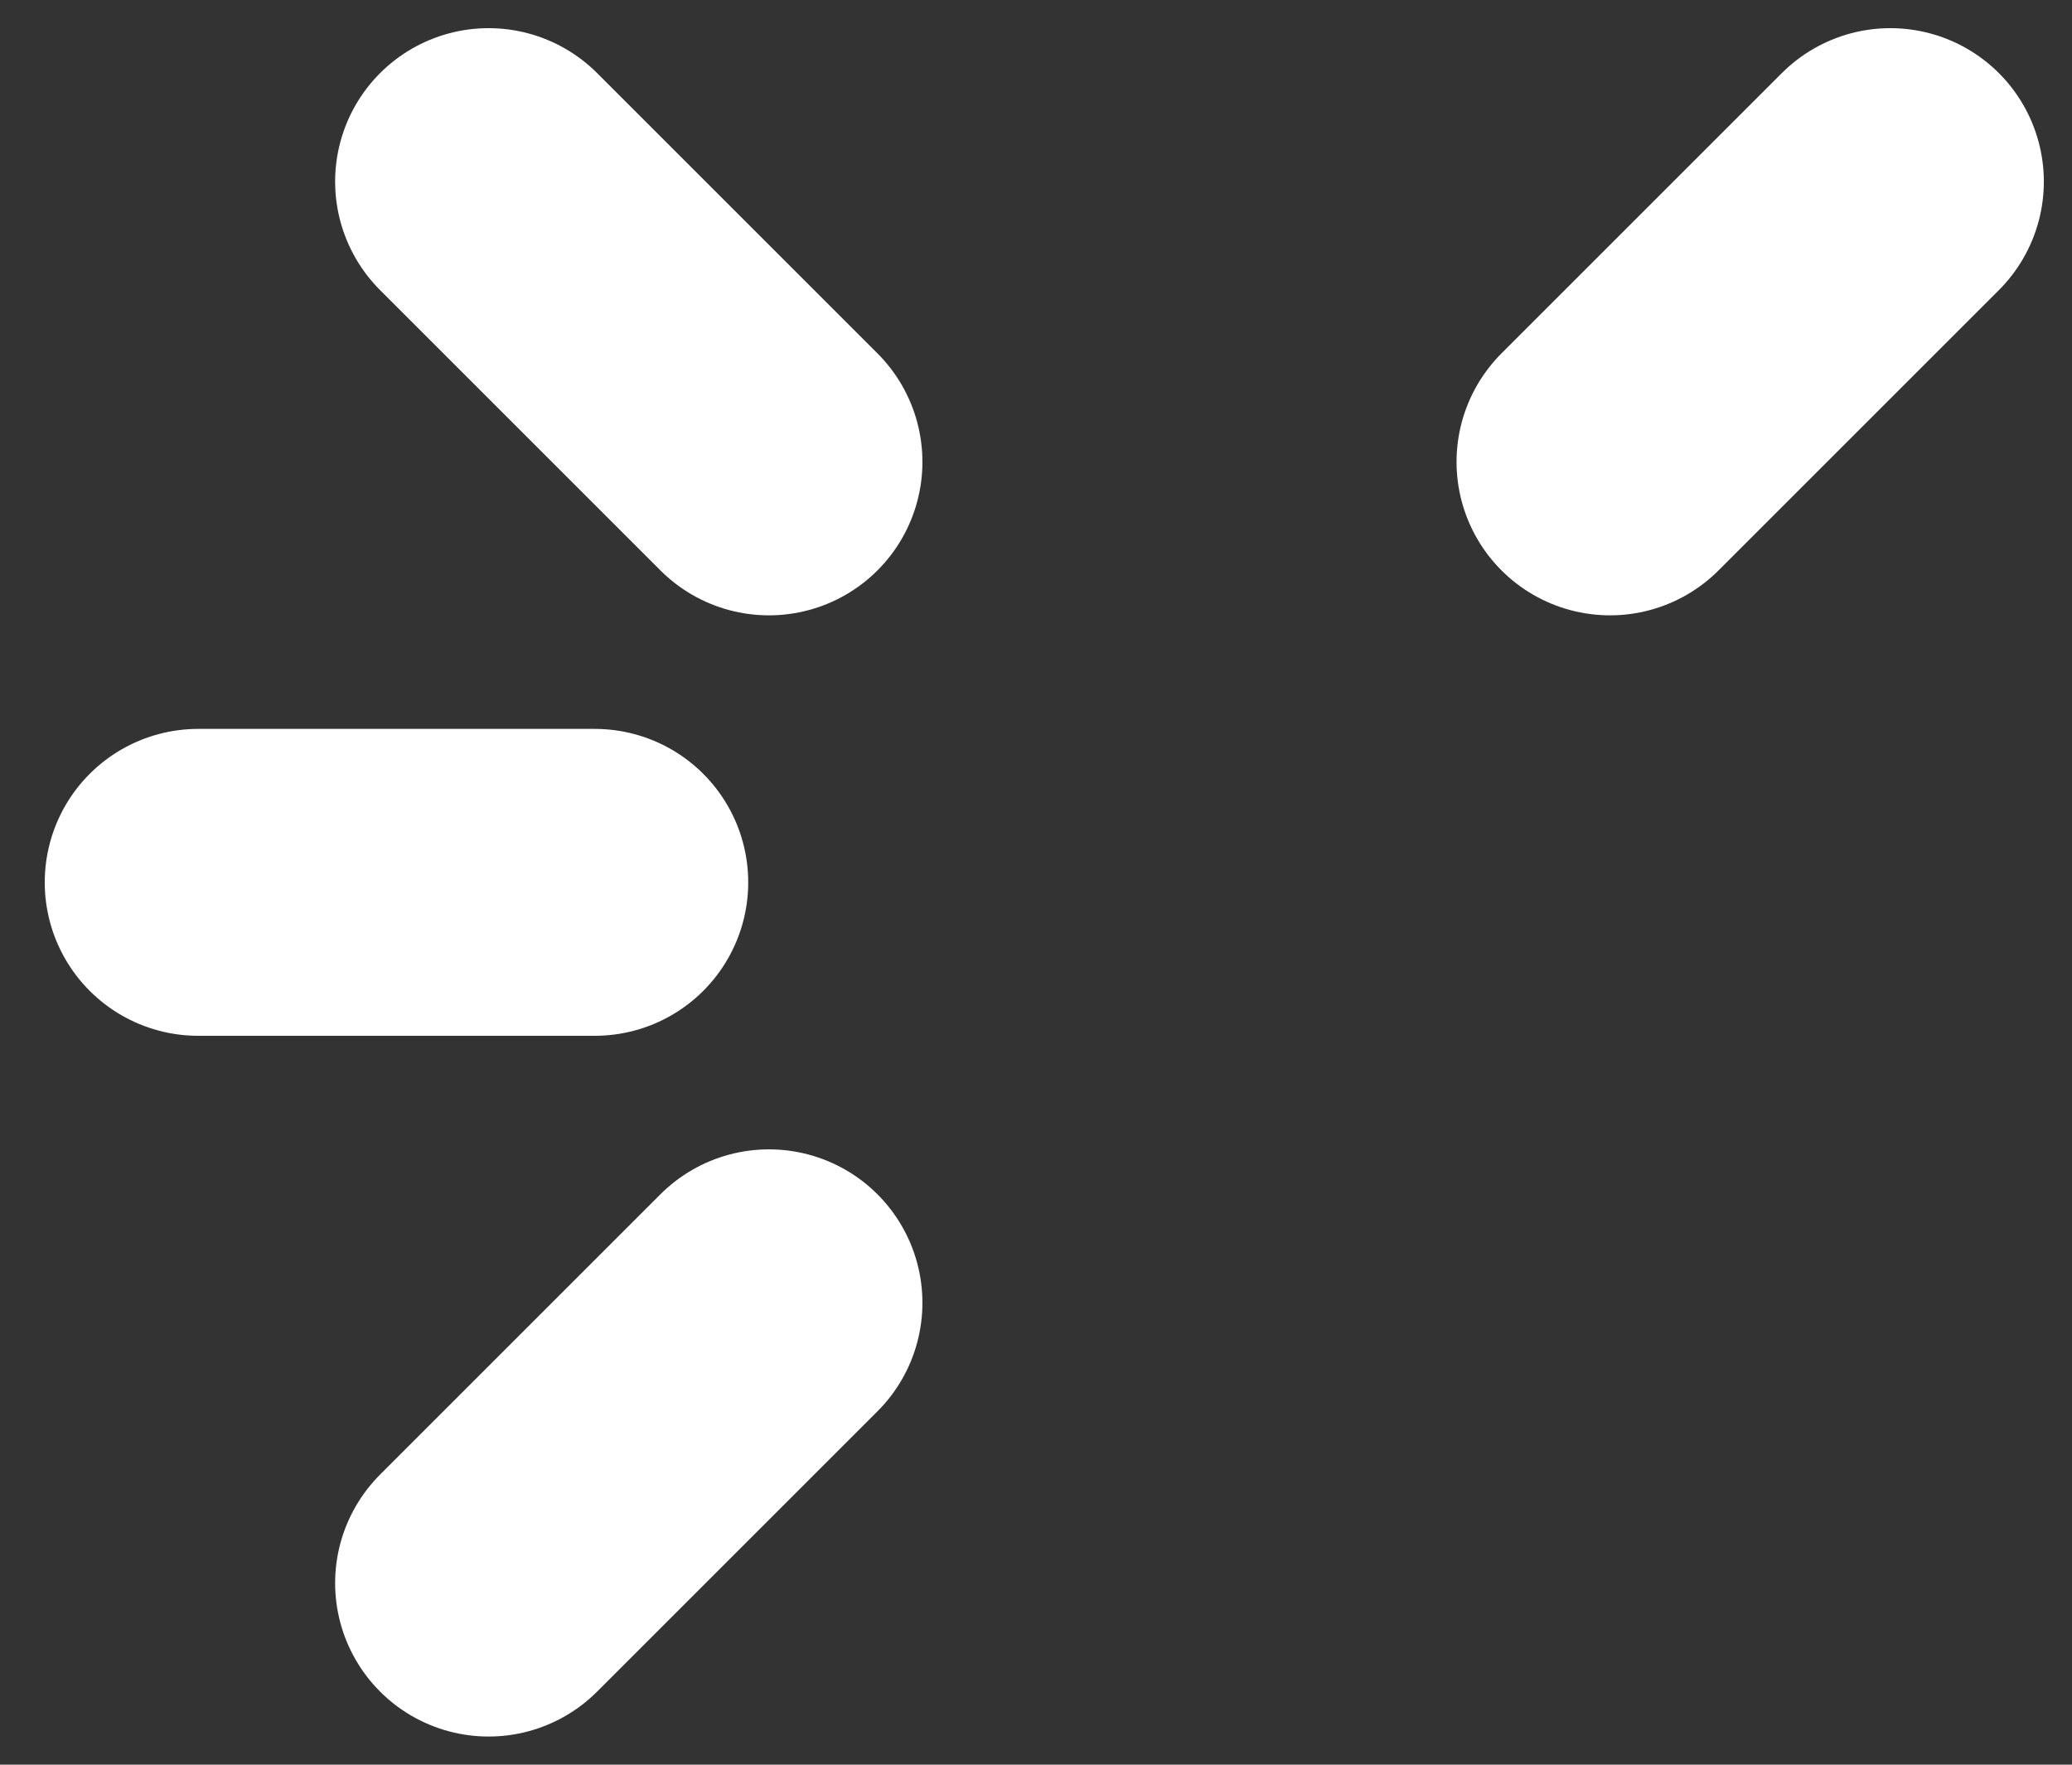 <?xml version="1.0" encoding="UTF-8" standalone="no"?><svg width='27' height='23' viewBox='0 0 27 23' fill='none' xmlns='http://www.w3.org/2000/svg'>
<rect x="0" y="0" width="27" height="23" fill="#333333" stroke="none"/>
<path d='M24.633 2.367L20.98 6.02M6.367 20.633L10.02 16.98M2.583 11.5H7.75M6.367 2.367L10.02 6.02' stroke='white' stroke-width='4' stroke-linecap='round' stroke-linejoin='round'/>
</svg>
